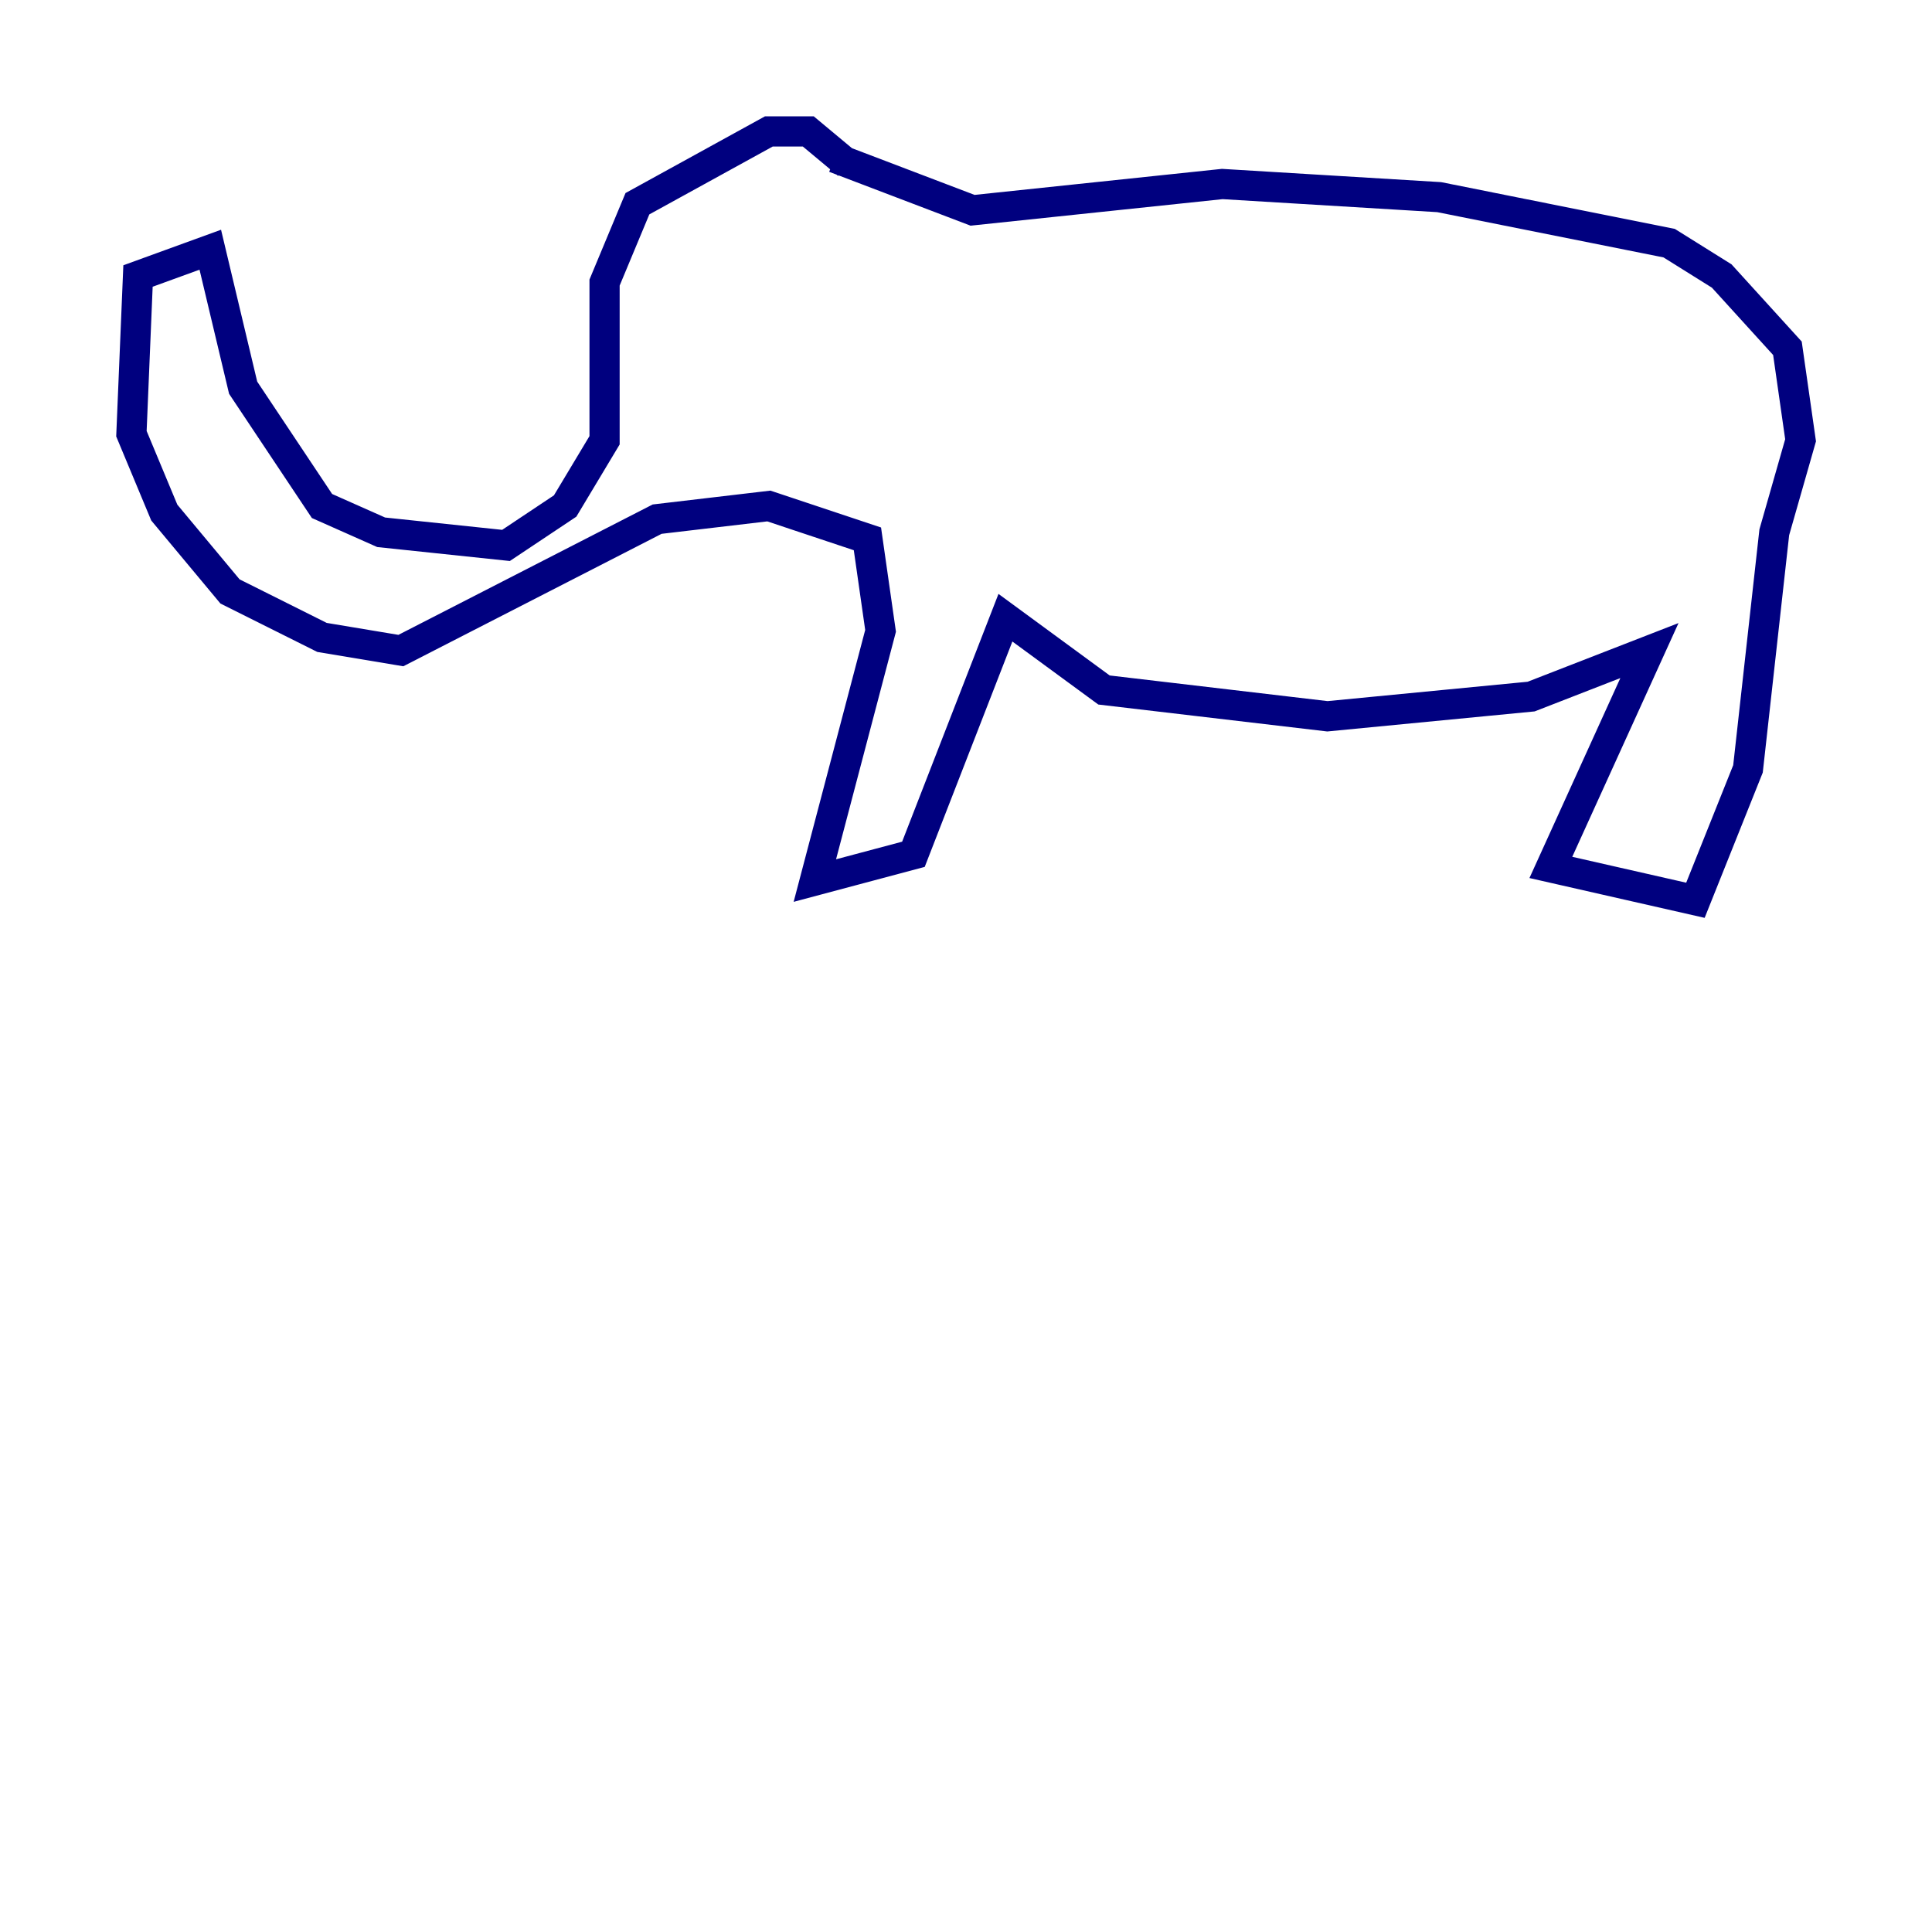 <?xml version="1.0" encoding="utf-8" ?>
<svg baseProfile="tiny" height="128" version="1.2" viewBox="0,0,128,128" width="128" xmlns="http://www.w3.org/2000/svg" xmlns:ev="http://www.w3.org/2001/xml-events" xmlns:xlink="http://www.w3.org/1999/xlink"><defs /><polyline fill="none" points="56.163,10.884 53.551,8.707 50.939,8.707 42.231,13.497 40.054,18.721 40.054,29.17 37.442,33.524 33.524,36.136 25.252,35.265 21.333,33.524 16.109,25.687 13.932,16.544 9.143,18.286 8.707,28.735 10.884,33.959 15.238,39.184 21.333,42.231 26.558,43.102 43.537,34.395 50.939,33.524 57.469,35.701 58.34,41.796 53.986,58.34 60.517,56.599 66.612,40.925 73.143,45.714 87.946,47.456 101.442,46.15 109.279,43.102 102.748,57.469 112.326,59.646 115.809,50.939 117.551,35.265 119.293,29.17 118.422,23.075 114.068,18.286 110.585,16.109 95.347,13.061 80.98,12.191 64.435,13.932 55.292,10.449" stroke="#00007f" stroke-width="2" /><polyline fill="none" points="48.327,21.769 48.327,21.769" stroke="#7f0000" stroke-width="2" /></svg>